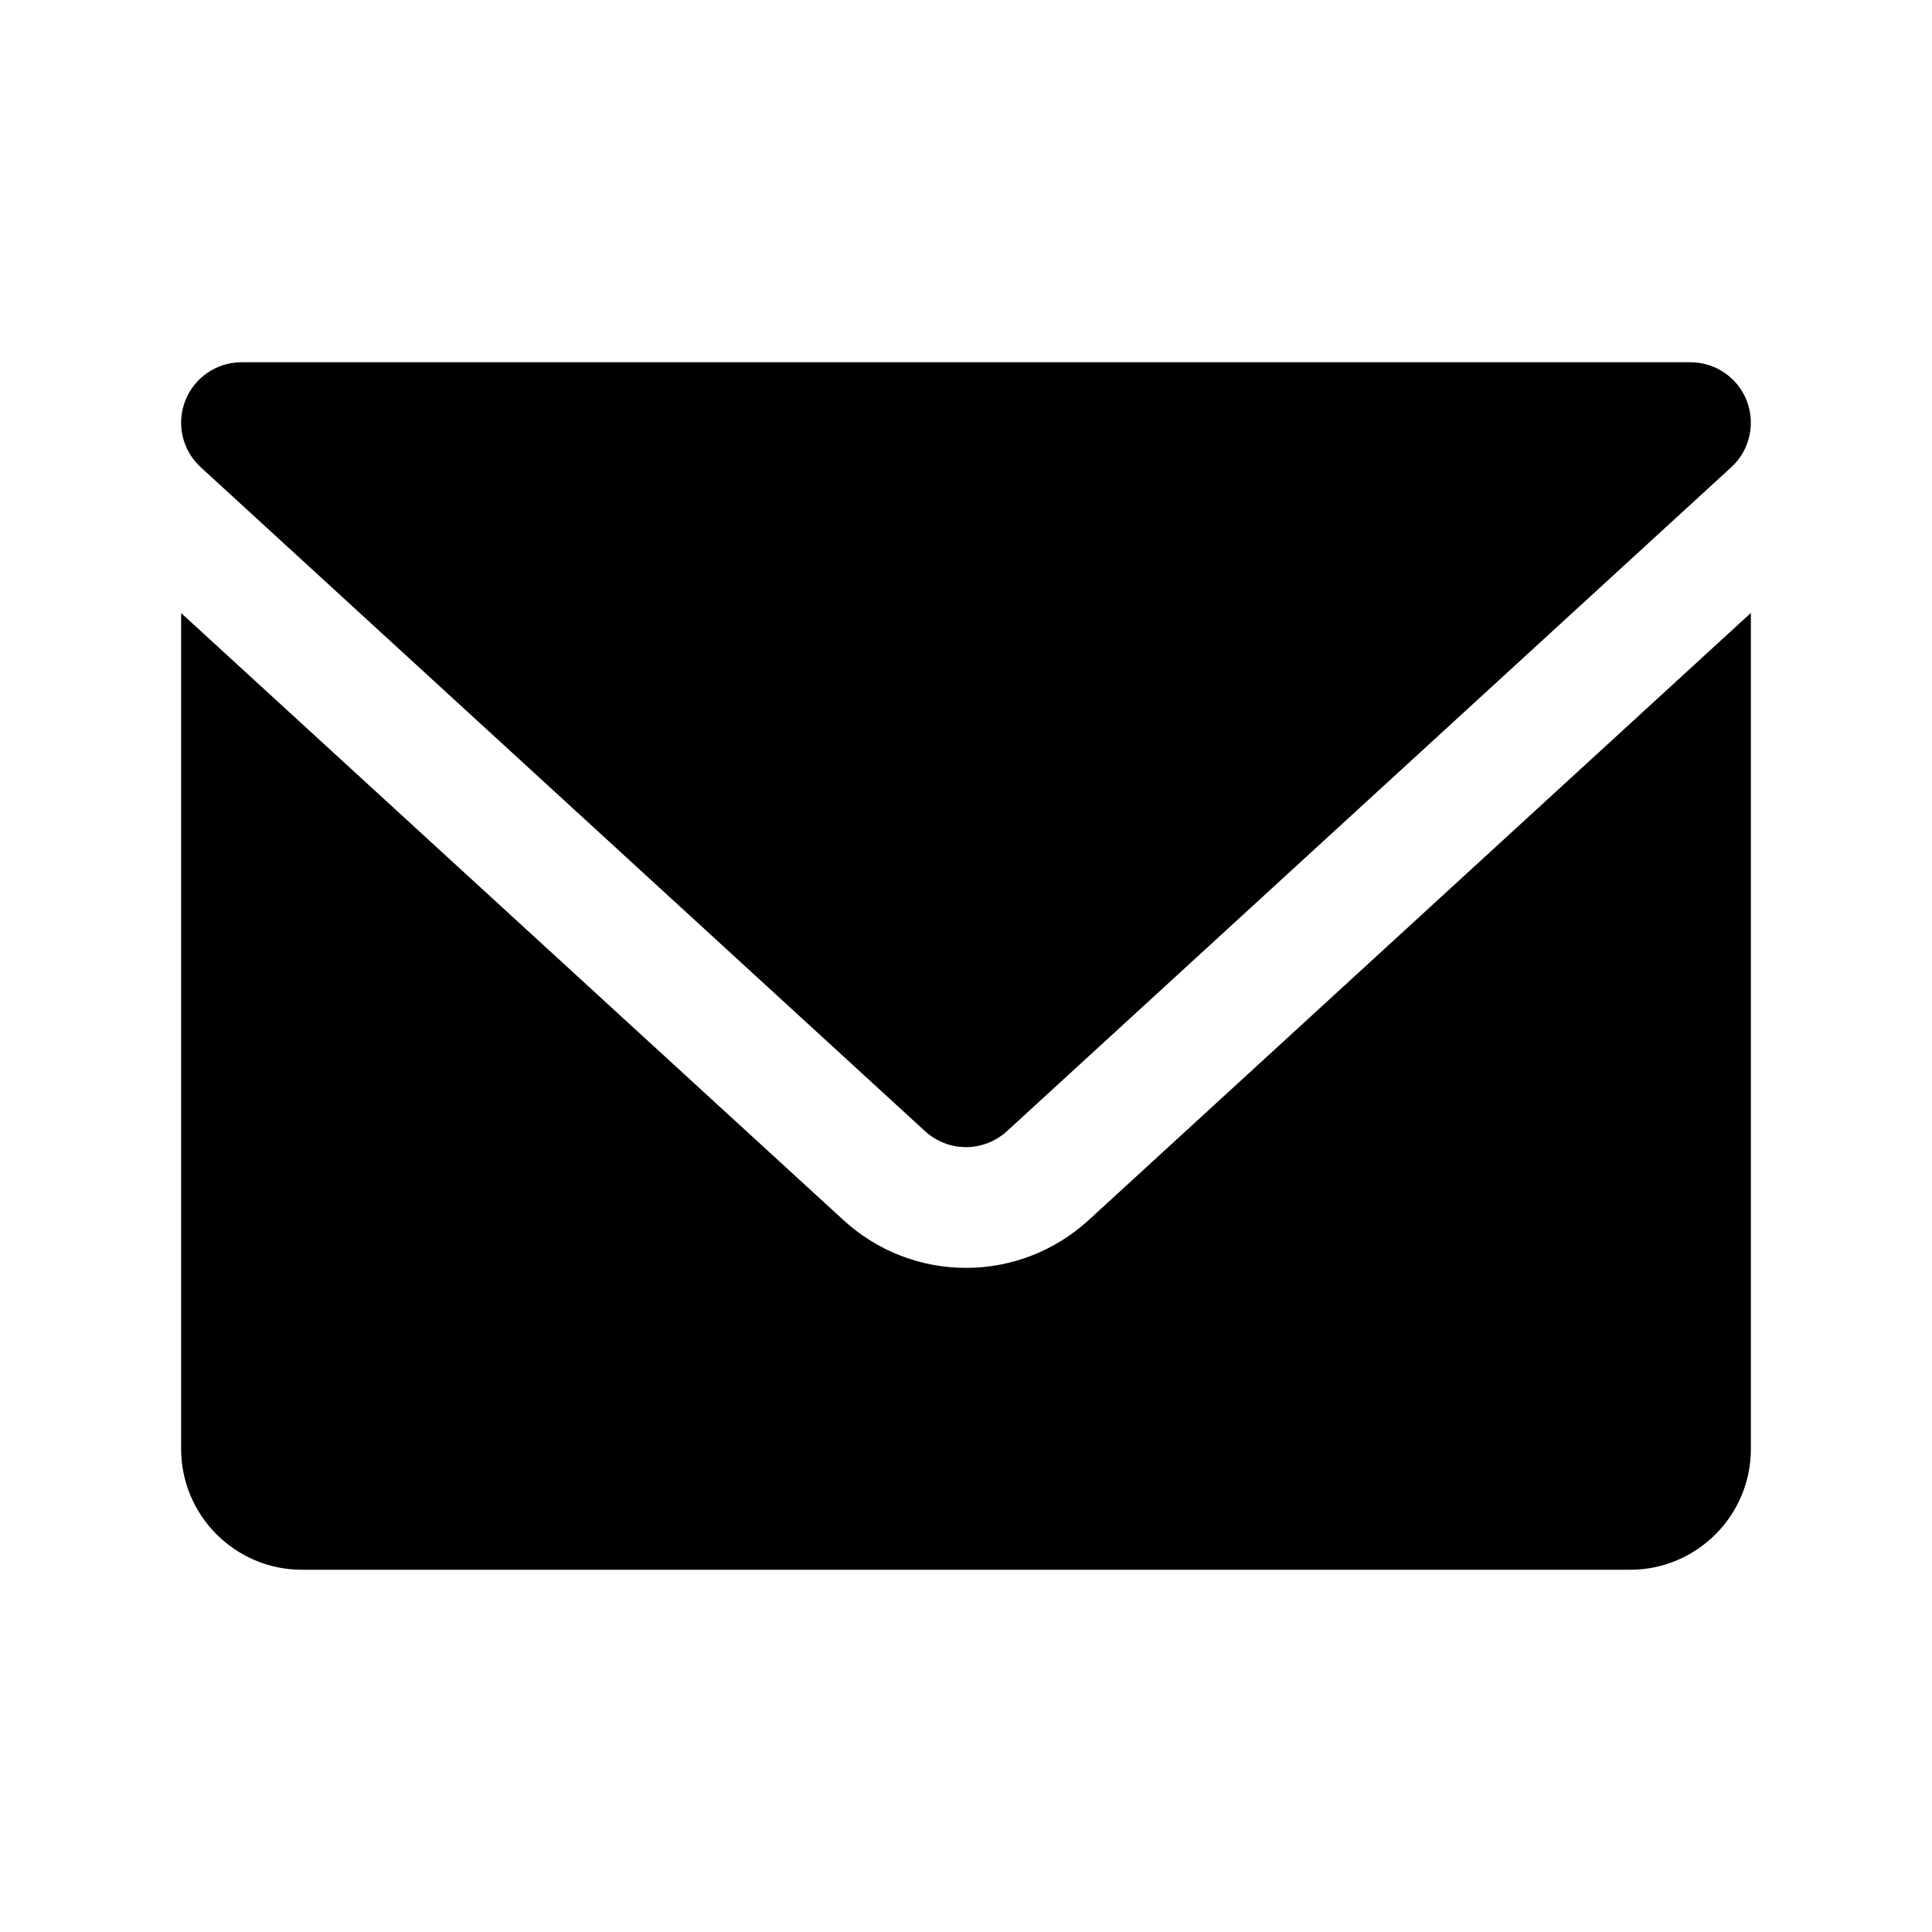 <svg xmlns="http://www.w3.org/2000/svg" width="16" height="16" viewBox="0 0 16 16">
  <g fill="none" fill-rule="evenodd">
    <polygon points="0 16 16 16 16 0 0 0"/>
    <path fill="#000" d="M14.5,5.076 L14.5,12 C14.5,12.551 14.052,13 13.5,13 L13.5,13 L2.5,13 C1.949,13 1.5,12.551 1.5,12 L1.5,12 L1.5,5.077 L6.988,10.107 C7.265,10.36 7.625,10.5 8,10.5 C8.376,10.5 8.735,10.36 9.014,10.106 L9.014,10.106 L14.5,5.076 Z M14,3 C14.206,3 14.391,3.127 14.466,3.319 C14.54,3.511 14.49,3.73 14.338,3.869 L14.338,3.869 L8.338,9.369 C8.242,9.456 8.121,9.5 8,9.5 C7.879,9.5 7.758,9.456 7.662,9.369 L7.662,9.369 L1.662,3.869 C1.51,3.73 1.459,3.511 1.534,3.319 C1.609,3.127 1.794,3 2,3 L2,3 Z"/>
  </g>
</svg>
